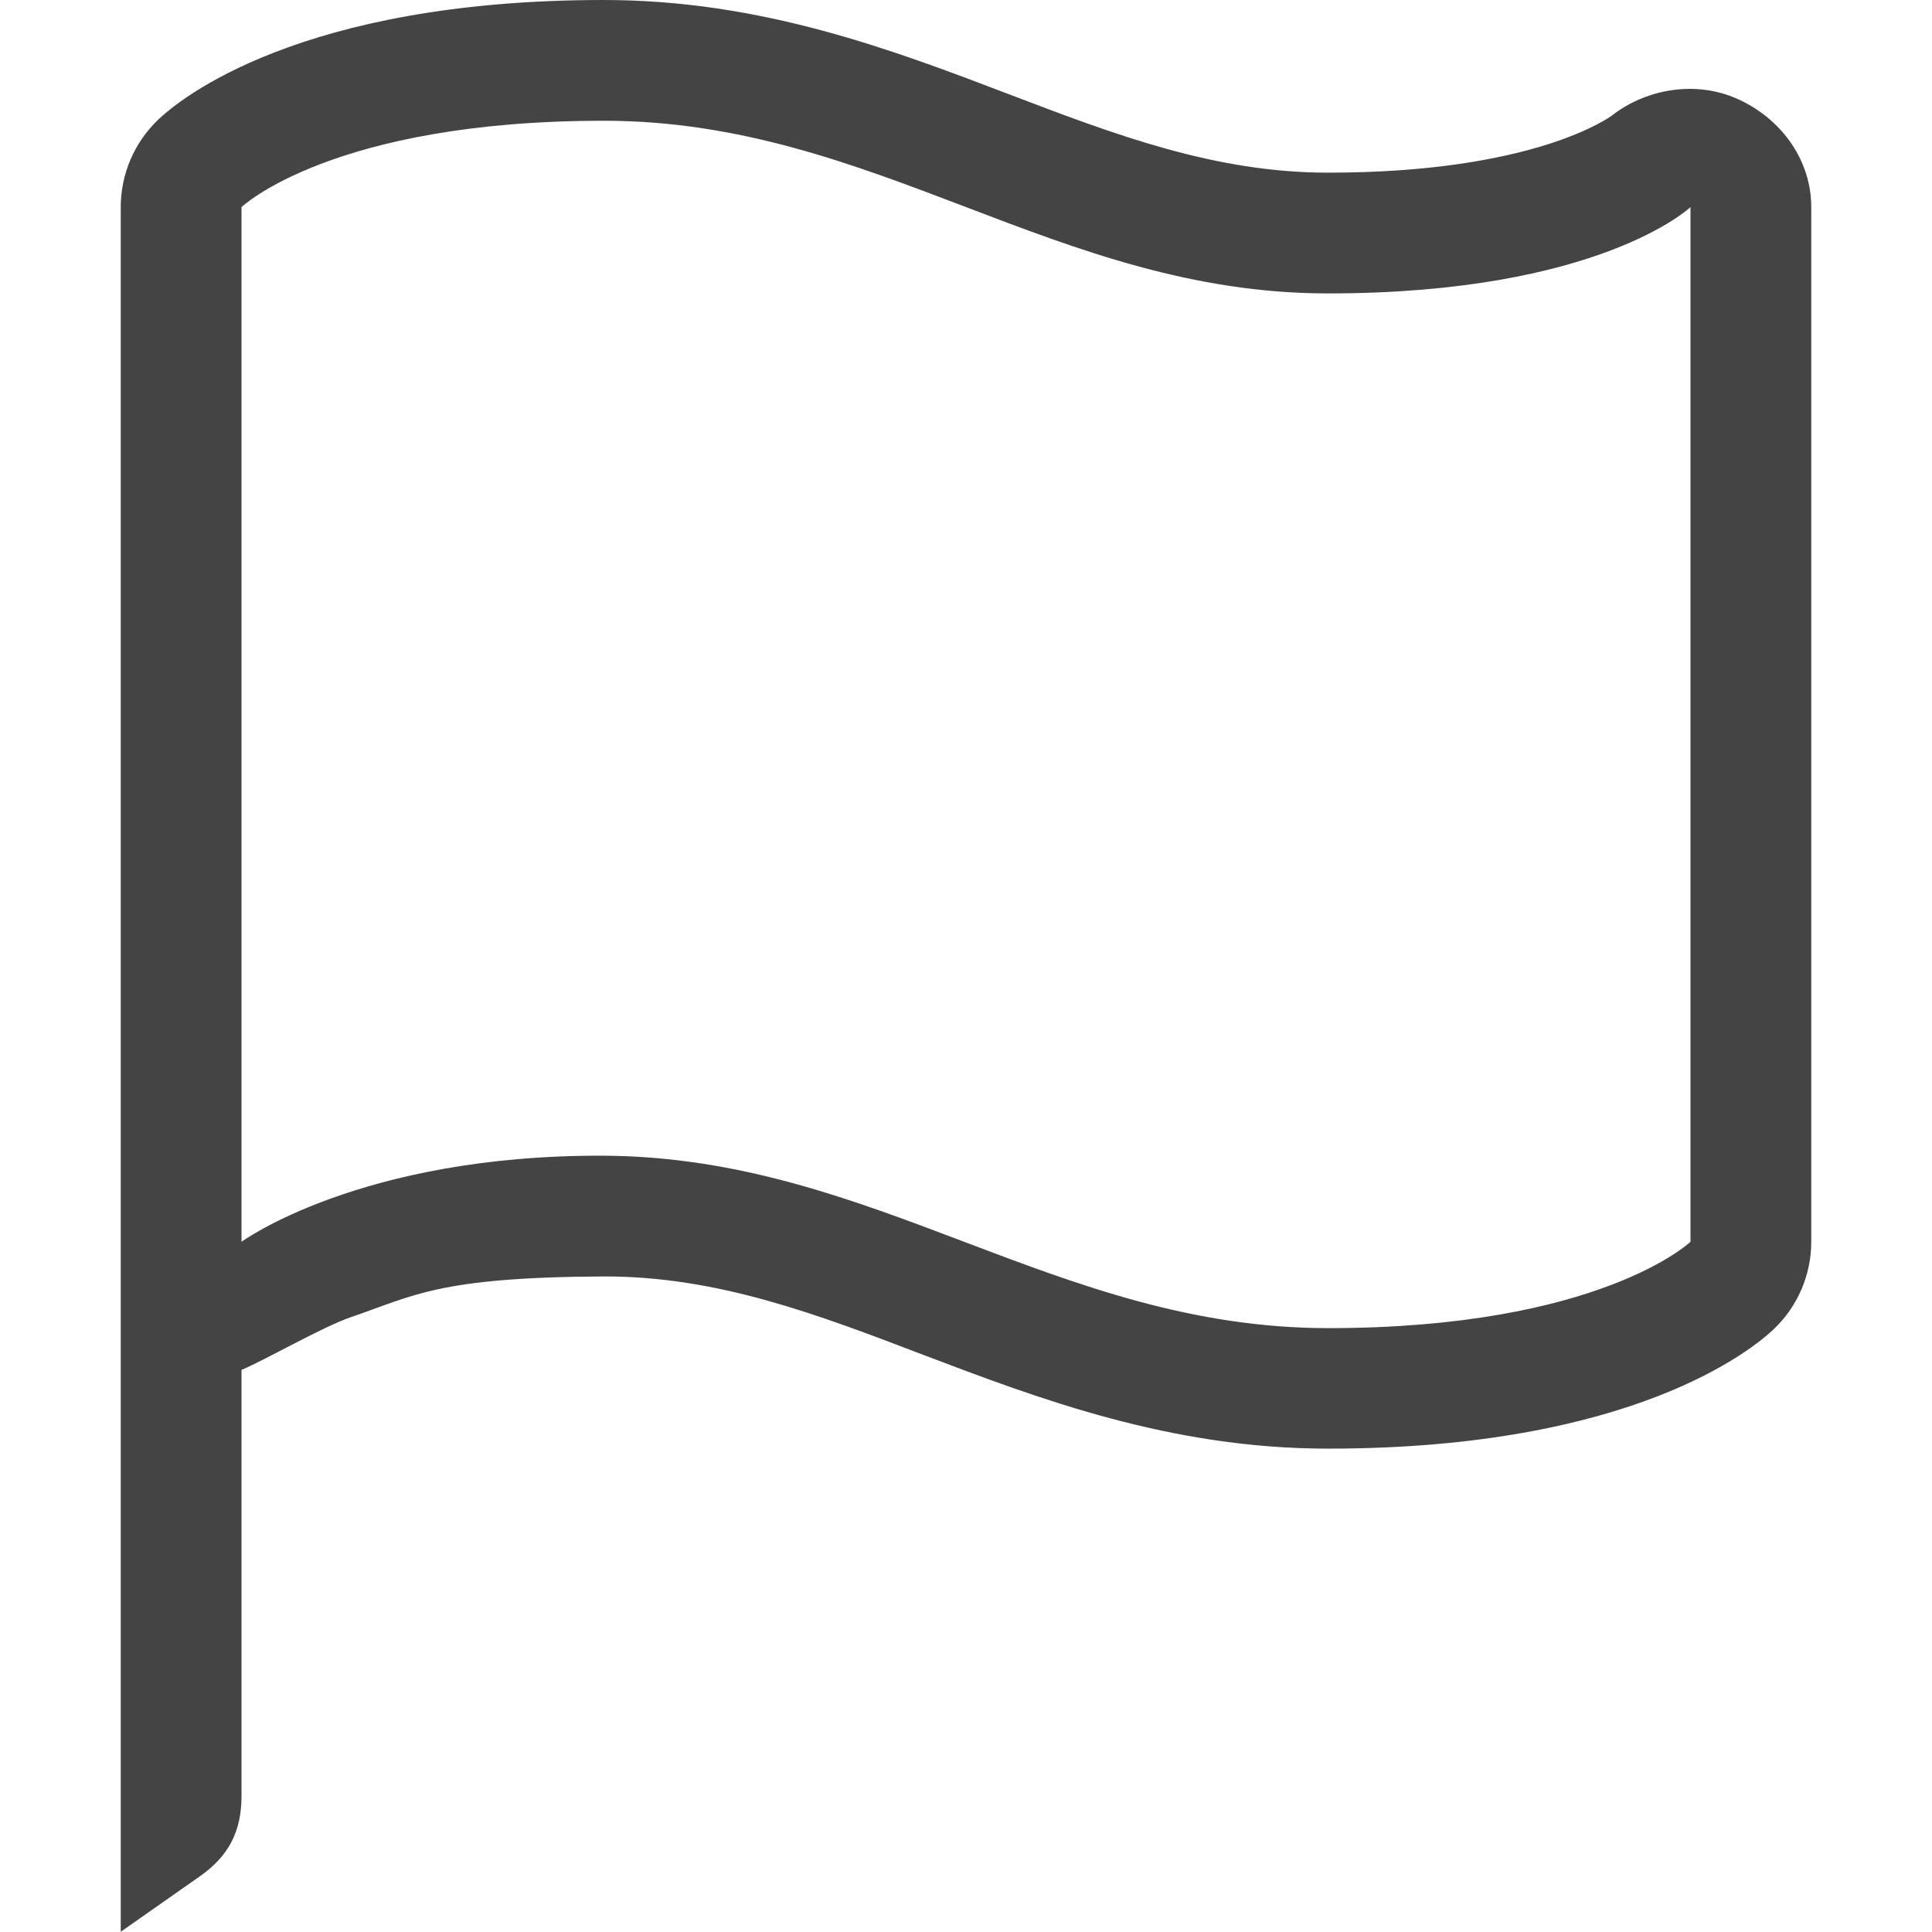 <!-- Generated by IcoMoon.io -->
<svg version="1.1" xmlns="http://www.w3.org/2000/svg" width="16" height="16" viewBox="0 0 16 16">
<title>flag</title>
<path fill="#444" d="M14.419 0.833c-0.133-0.065-0.278-0.097-0.424-0.097-0.231 0-0.464 0.078-0.649 0.223-0.006 0.003-0.624 0.471-2.347 0.471-0.939 0-1.767-0.315-2.642-0.649-0.96-0.366-2.047-0.781-3.356-0.781-2.522 0-3.517 0.825-3.69 0.99-0.199 0.19-0.311 0.451-0.311 0.725v14.284c0 0 0 0.001 0 0.001v-0.002l0.652-0.457c0.241-0.168 0.348-0.373 0.348-0.666v-3.53c0.21-0.089 0.668-0.355 0.906-0.437 0.516-0.175 0.719-0.331 2.096-0.337 0.94-0.002 1.767 0.314 2.643 0.649 0.959 0.364 2.046 0.777 3.354 0.777 2.522 0 3.517-0.824 3.691-0.99 0.198-0.188 0.31-0.45 0.31-0.723v-8.569c0-0.382-0.237-0.715-0.581-0.882zM14 10.284c0 0-0.751 0.715-3.001 0.715-2.248 0-3.75-1.415-5.997-1.428-2.018-0.009-3.002 0.713-3.002 0.713v-8.569c0 0 0.751-0.715 3.001-0.715 2.248 0 3.75 1.43 5.997 1.43 2.251 0 3.002-0.715 3.002-0.715v8.569z"></path>
</svg>
